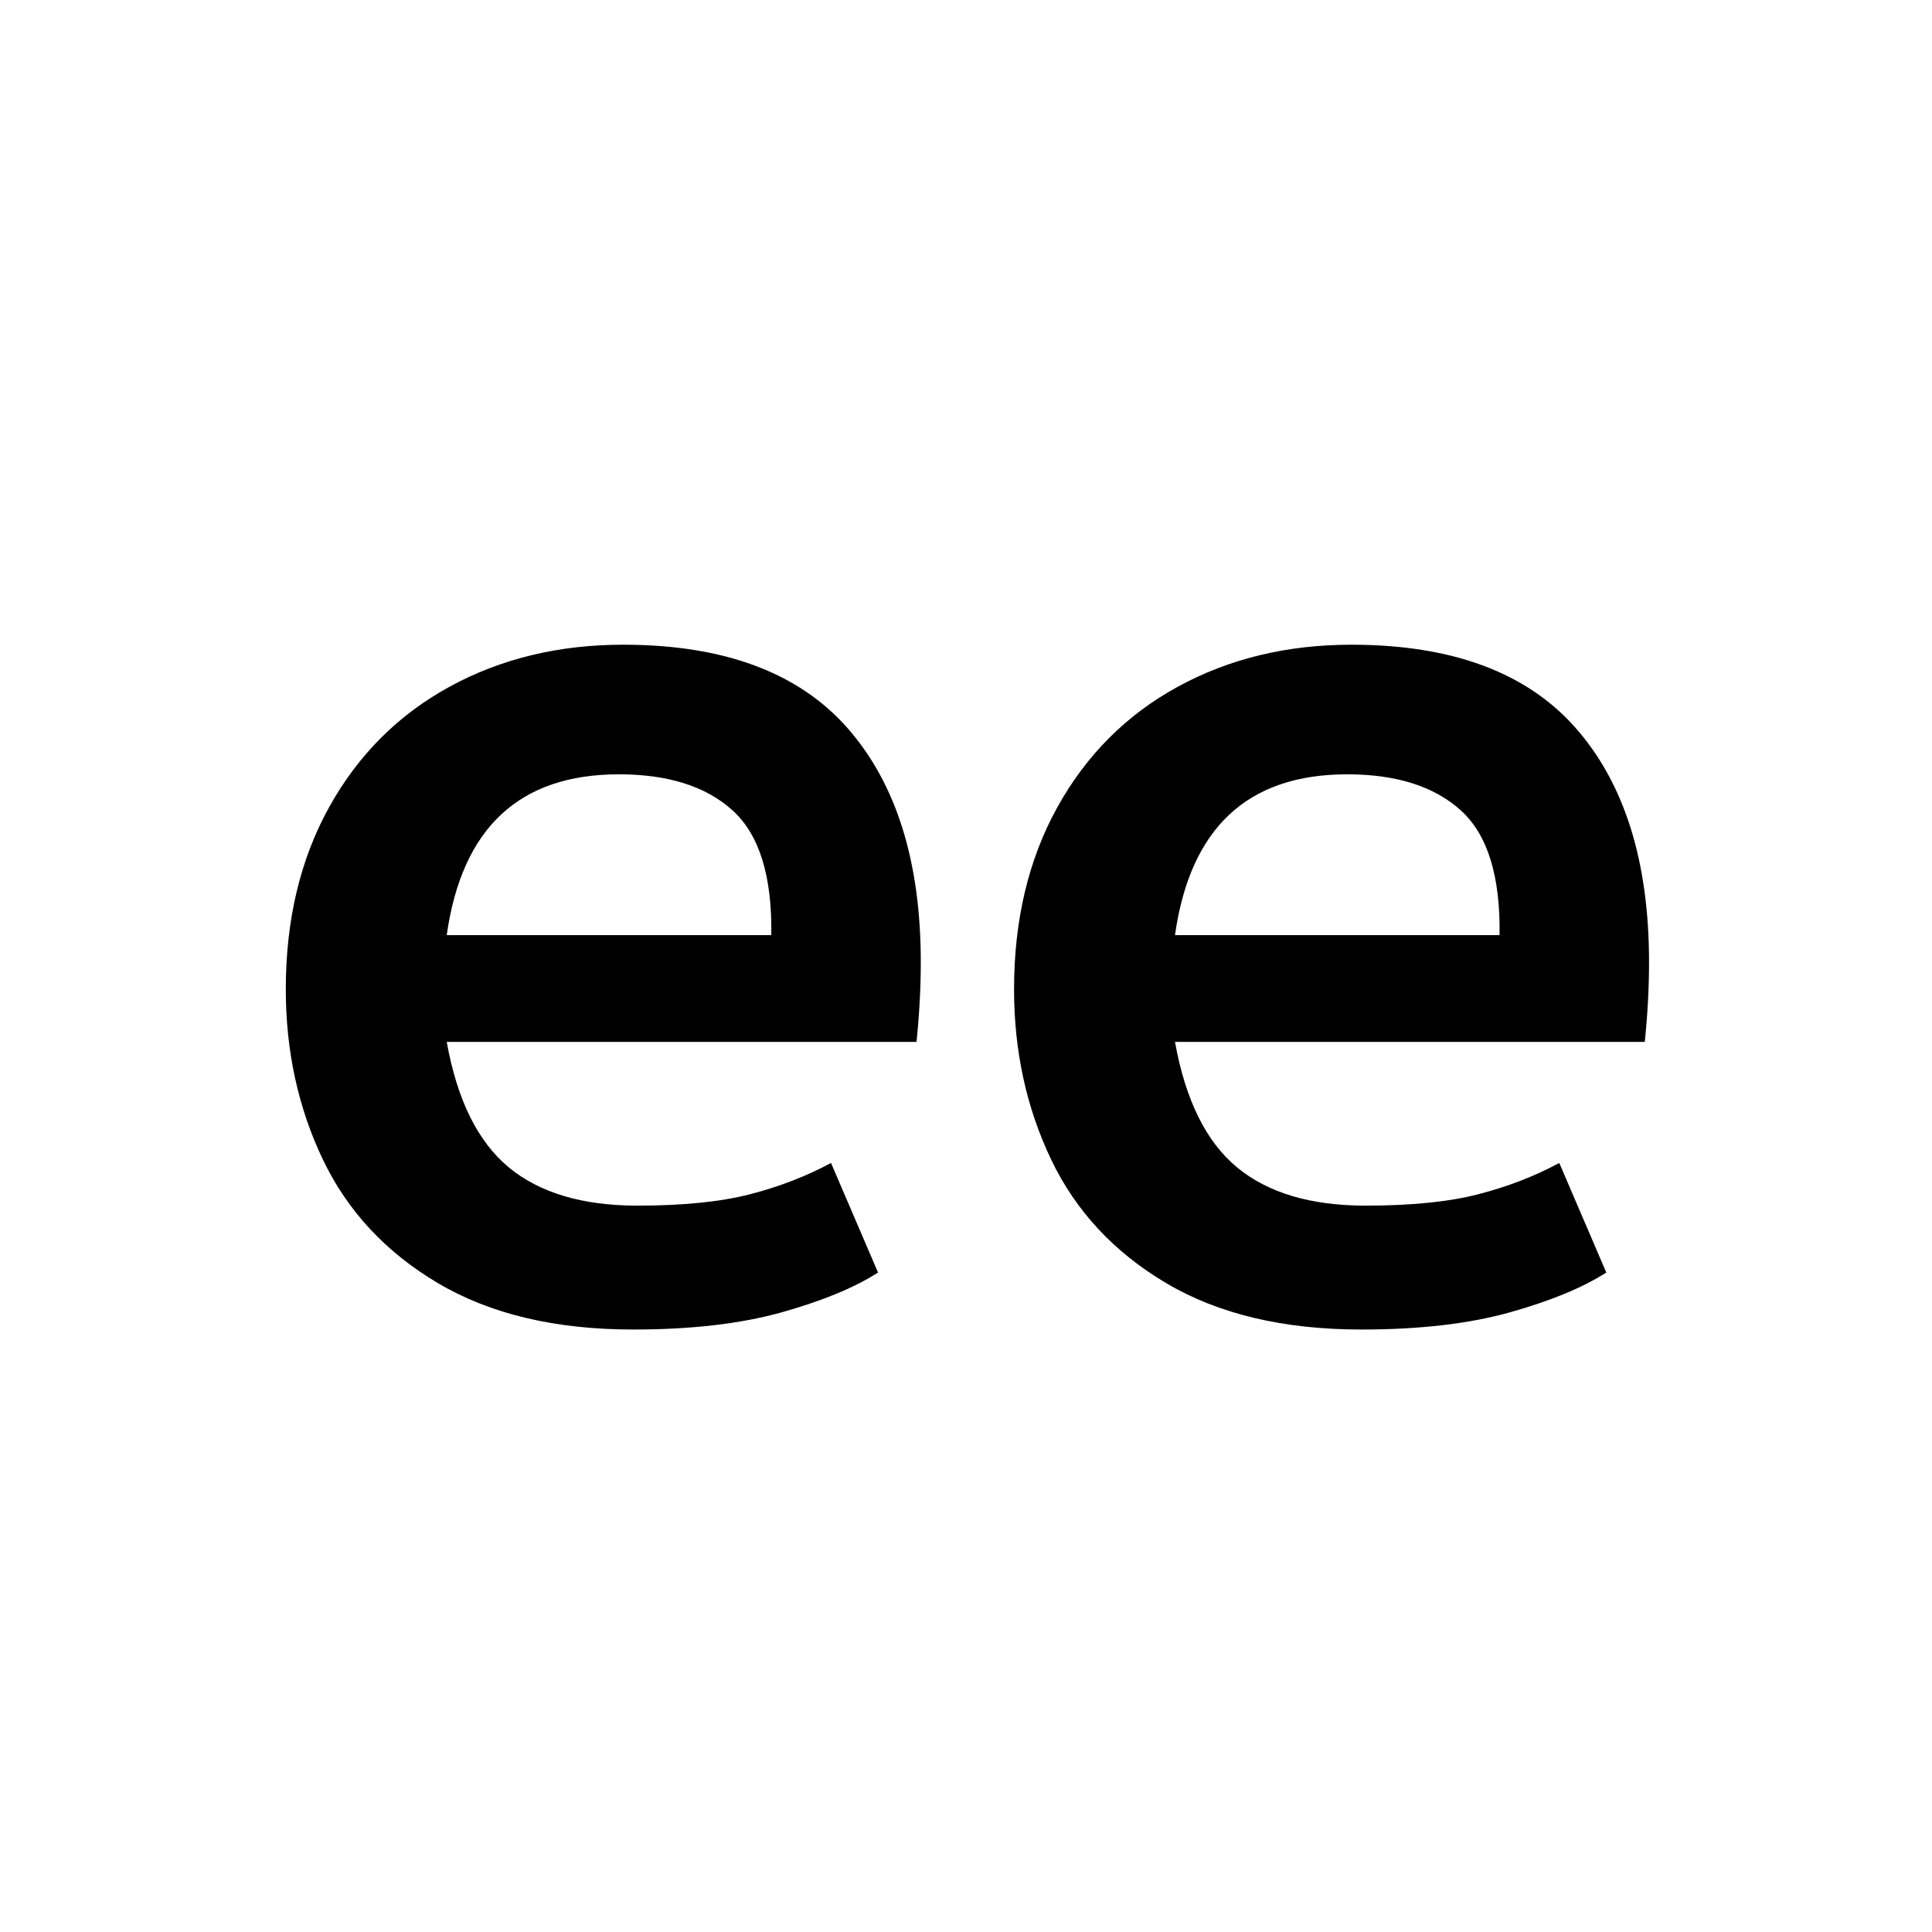 <svg xmlns="http://www.w3.org/2000/svg" xmlns:xlink="http://www.w3.org/1999/xlink" width="500" zoomAndPan="magnify" viewBox="0 0 375 375" height="500" preserveAspectRatio="xMidYMid meet" version="1.0"><defs><g/></defs><g fill="#000000" fill-opacity="1"><g transform="translate(184.672, 255.294)"><g><path d="M 79.578 2.766 C 64.473 2.766 51.852 -0.227 41.719 -6.219 C 31.594 -12.207 24.133 -20.219 19.344 -30.25 C 14.551 -40.289 12.156 -51.301 12.156 -63.281 C 12.156 -76.727 14.961 -88.516 20.578 -98.641 C 26.203 -108.773 33.988 -116.562 43.938 -122 C 53.883 -127.438 65.117 -130.156 77.641 -130.156 C 97.172 -130.156 111.68 -124.766 121.172 -113.984 C 130.66 -103.203 135.406 -88.051 135.406 -68.531 C 135.406 -63.551 135.129 -58.395 134.578 -53.062 L 43.391 -53.062 C 45.41 -41.82 49.414 -33.711 55.406 -28.734 C 61.395 -23.766 69.727 -21.281 80.406 -21.281 C 89.25 -21.281 96.523 -22.016 102.234 -23.484 C 107.953 -24.961 113.203 -26.988 117.984 -29.562 L 127.109 -8.297 C 122.504 -5.348 116.238 -2.766 108.312 -0.547 C 100.395 1.66 90.816 2.766 79.578 2.766 Z M 106.391 -73.781 C 106.566 -85.195 104.078 -93.254 98.922 -97.953 C 93.766 -102.648 86.395 -105 76.812 -105 C 57.477 -105 46.336 -94.594 43.391 -73.781 Z M 106.391 -73.781 "/></g></g></g><g fill="#000000" fill-opacity="1"><g transform="translate(43.317, 255.294)"><g><path d="M 79.578 2.766 C 64.473 2.766 51.852 -0.227 41.719 -6.219 C 31.594 -12.207 24.133 -20.219 19.344 -30.25 C 14.551 -40.289 12.156 -51.301 12.156 -63.281 C 12.156 -76.727 14.961 -88.516 20.578 -98.641 C 26.203 -108.773 33.988 -116.562 43.938 -122 C 53.883 -127.438 65.117 -130.156 77.641 -130.156 C 97.172 -130.156 111.68 -124.766 121.172 -113.984 C 130.66 -103.203 135.406 -88.051 135.406 -68.531 C 135.406 -63.551 135.129 -58.395 134.578 -53.062 L 43.391 -53.062 C 45.41 -41.82 49.414 -33.711 55.406 -28.734 C 61.395 -23.766 69.727 -21.281 80.406 -21.281 C 89.25 -21.281 96.523 -22.016 102.234 -23.484 C 107.953 -24.961 113.203 -26.988 117.984 -29.562 L 127.109 -8.297 C 122.504 -5.348 116.238 -2.766 108.312 -0.547 C 100.395 1.66 90.816 2.766 79.578 2.766 Z M 106.391 -73.781 C 106.566 -85.195 104.078 -93.254 98.922 -97.953 C 93.766 -102.648 86.395 -105 76.812 -105 C 57.477 -105 46.336 -94.594 43.391 -73.781 Z M 106.391 -73.781 "/></g></g></g></svg>
